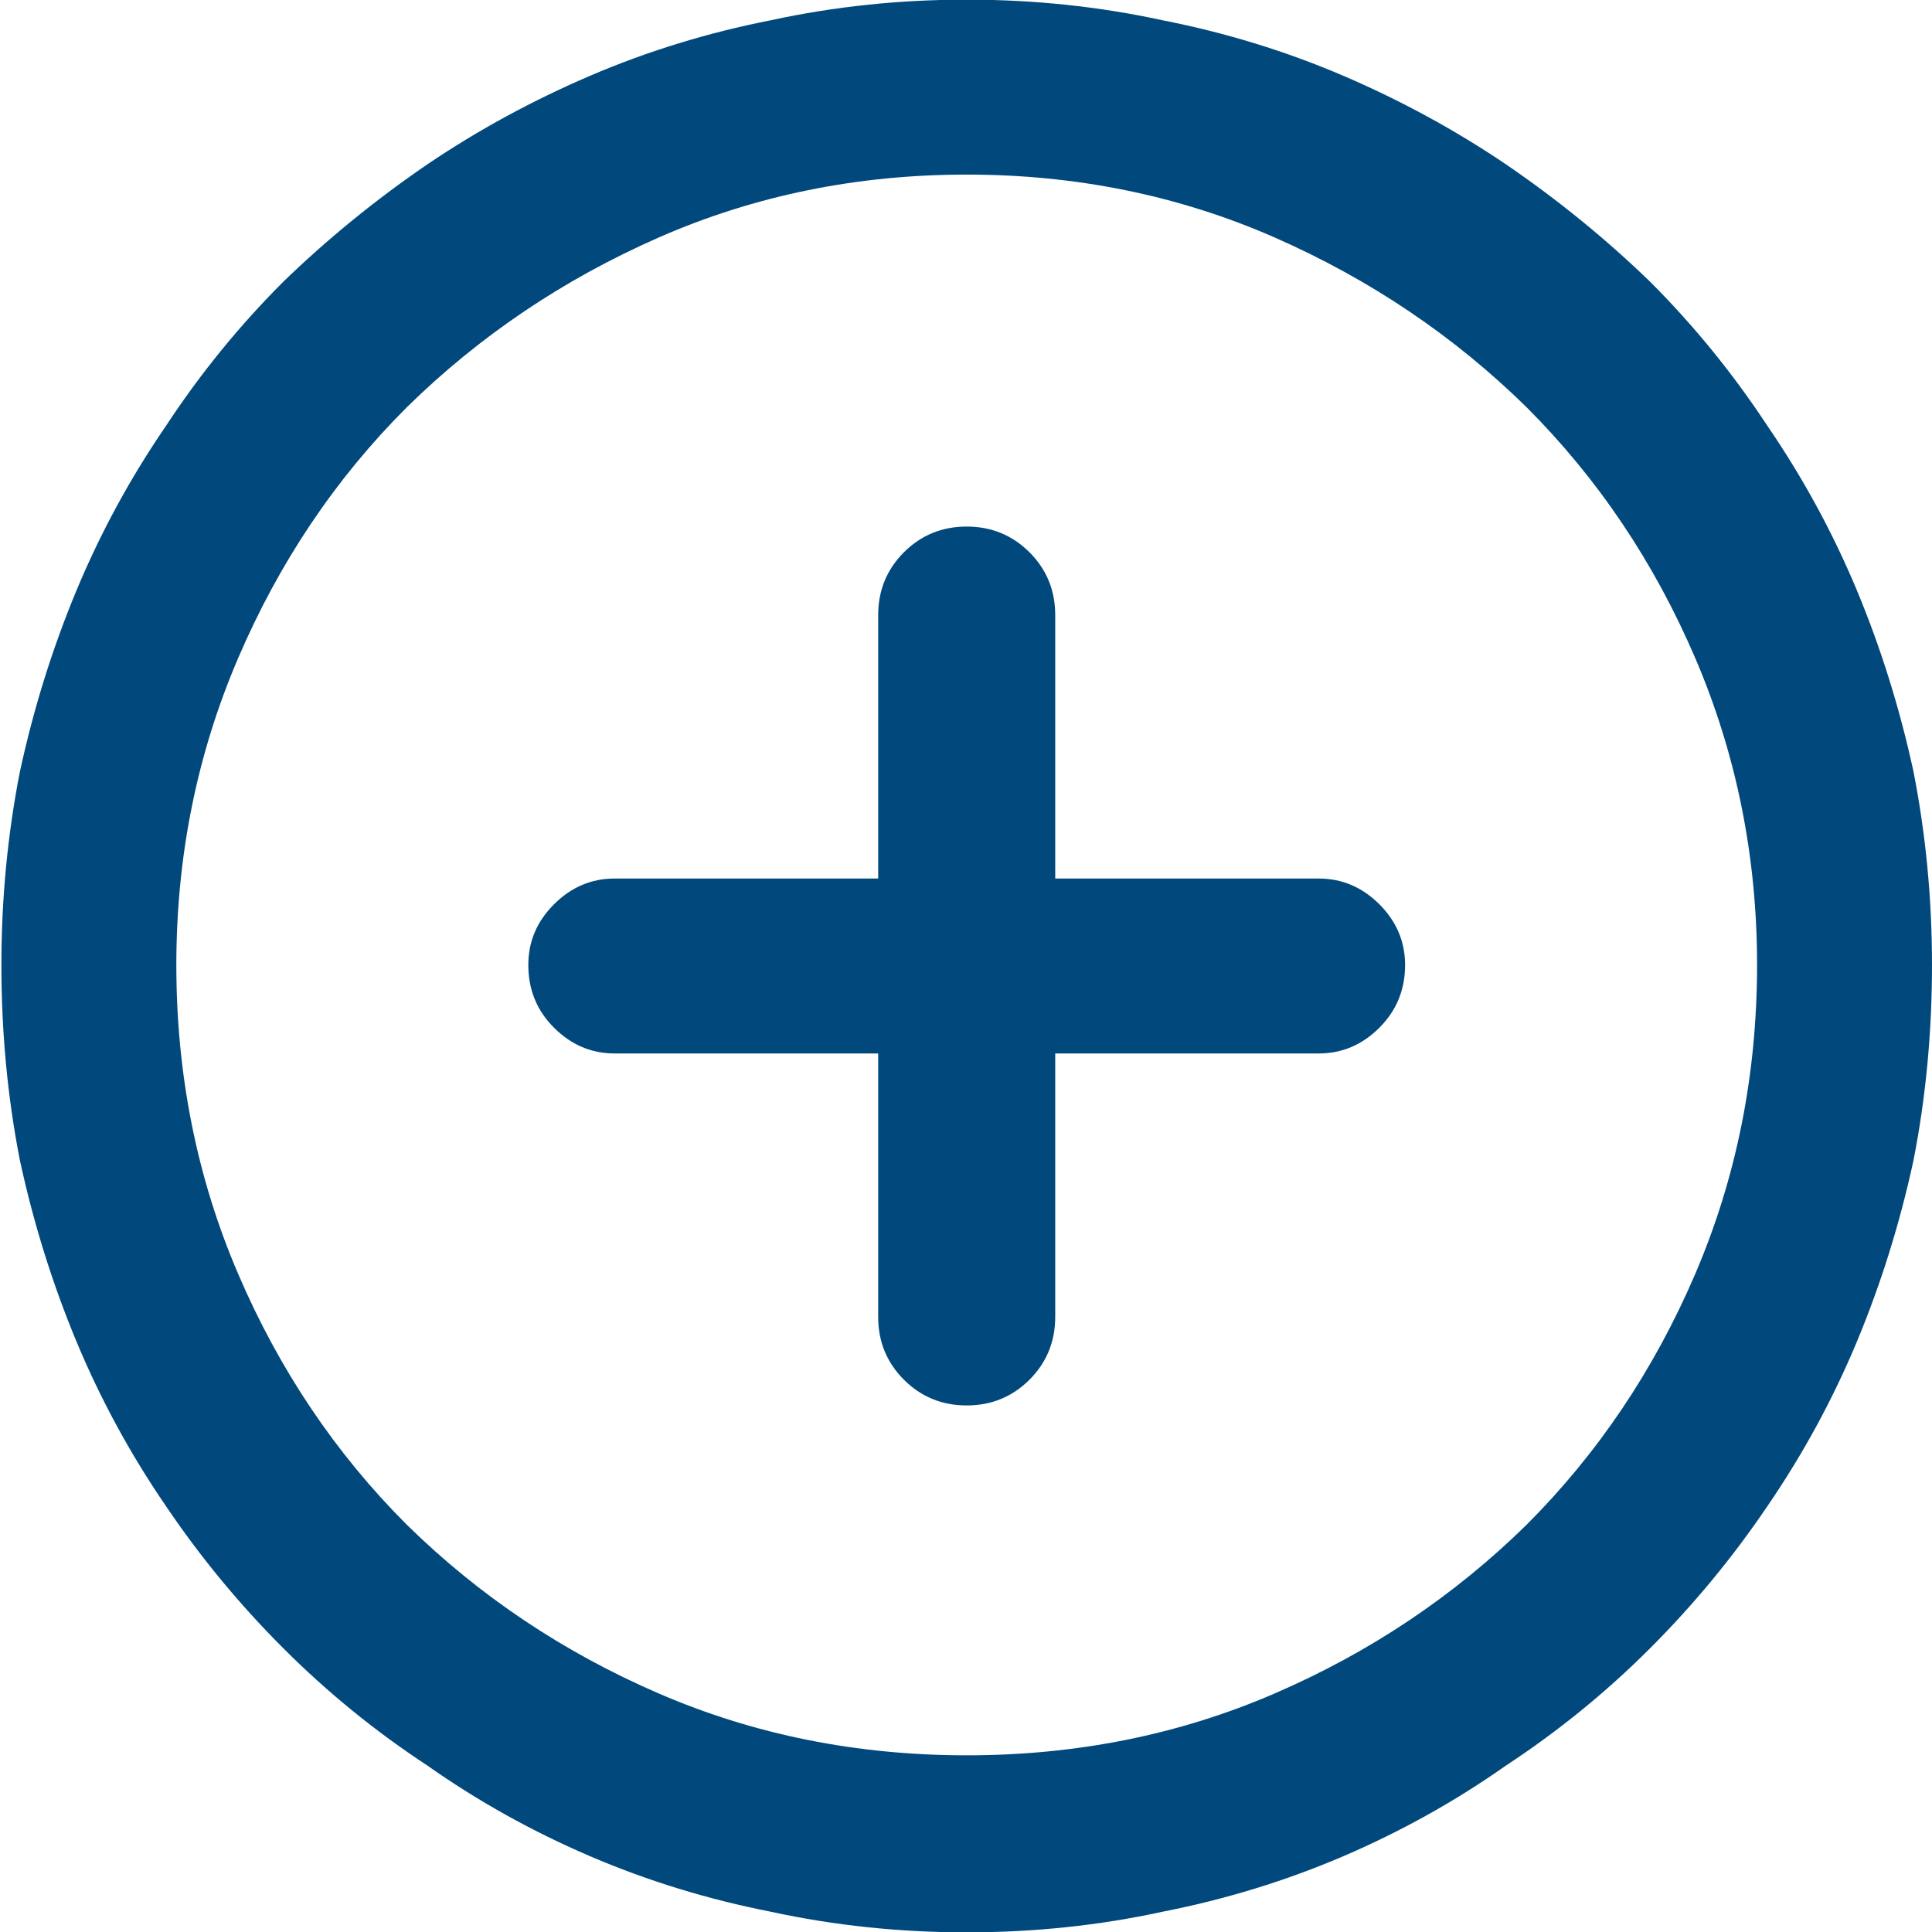 <svg width="22" height="22" viewBox="0 0 22 22" fill="none" xmlns="http://www.w3.org/2000/svg">
<path id="Vector" d="M22 10.988C22 10.238 21.93 9.504 21.789 8.785C21.633 8.066 21.418 7.379 21.145 6.723C20.871 6.066 20.531 5.441 20.125 4.848C19.734 4.254 19.289 3.707 18.789 3.207C18.289 2.723 17.742 2.277 17.148 1.871C16.57 1.48 15.953 1.145 15.297 0.863C14.641 0.582 13.953 0.371 13.234 0.23C12.516 0.074 11.773 -0.004 11.008 -0.004C10.242 -0.004 9.5 0.074 8.781 0.23C8.062 0.371 7.375 0.582 6.719 0.863C6.062 1.145 5.445 1.48 4.867 1.871C4.273 2.277 3.727 2.723 3.227 3.207C2.727 3.707 2.281 4.254 1.891 4.848C1.484 5.441 1.145 6.066 0.871 6.723C0.598 7.379 0.383 8.066 0.227 8.785C0.086 9.504 0.016 10.238 0.016 10.988C0.016 11.754 0.086 12.496 0.227 13.215C0.383 13.934 0.598 14.621 0.871 15.277C1.145 15.934 1.484 16.559 1.891 17.152C2.281 17.73 2.727 18.27 3.227 18.77C3.727 19.27 4.273 19.715 4.867 20.105C5.445 20.512 6.062 20.855 6.719 21.137C7.375 21.418 8.062 21.629 8.781 21.77C9.5 21.926 10.242 22.004 11.008 22.004C11.773 22.004 12.516 21.926 13.234 21.77C13.953 21.629 14.641 21.418 15.297 21.137C15.953 20.855 16.57 20.512 17.148 20.105C17.742 19.715 18.289 19.27 18.789 18.77C19.289 18.27 19.734 17.73 20.125 17.152C20.531 16.559 20.871 15.934 21.145 15.277C21.418 14.621 21.633 13.934 21.789 13.215C21.93 12.496 22 11.754 22 10.988ZM20.008 10.988C20.008 12.238 19.773 13.41 19.305 14.504C18.836 15.598 18.195 16.551 17.383 17.363C16.555 18.176 15.598 18.816 14.512 19.285C13.426 19.754 12.258 19.988 11.008 19.988C9.758 19.988 8.59 19.754 7.504 19.285C6.418 18.816 5.461 18.176 4.633 17.363C3.82 16.551 3.18 15.598 2.711 14.504C2.242 13.41 2.008 12.238 2.008 10.988C2.008 9.754 2.242 8.59 2.711 7.496C3.18 6.402 3.82 5.449 4.633 4.637C5.461 3.824 6.418 3.18 7.504 2.703C8.59 2.227 9.758 1.988 11.008 1.988C12.258 1.988 13.426 2.227 14.512 2.703C15.598 3.18 16.555 3.824 17.383 4.637C18.195 5.449 18.836 6.402 19.305 7.496C19.773 8.59 20.008 9.754 20.008 10.988ZM7 11.996H10V14.996C10 15.277 10.098 15.516 10.293 15.711C10.488 15.906 10.727 16.004 11.008 16.004C11.289 16.004 11.527 15.906 11.723 15.711C11.918 15.516 12.016 15.277 12.016 14.996V11.996H15.016C15.281 11.996 15.512 11.898 15.707 11.703C15.902 11.508 16 11.27 16 10.988C16 10.723 15.902 10.492 15.707 10.297C15.512 10.102 15.281 10.004 15.016 10.004H12.016V7.004C12.016 6.723 11.918 6.484 11.723 6.289C11.527 6.094 11.289 5.996 11.008 5.996C10.727 5.996 10.488 6.094 10.293 6.289C10.098 6.484 10 6.723 10 7.004V10.004H7C6.734 10.004 6.504 10.102 6.309 10.297C6.113 10.492 6.016 10.723 6.016 10.988C6.016 11.27 6.113 11.508 6.309 11.703C6.504 11.898 6.734 11.996 7 11.996Z" fill="#01497C"/>
</svg>
